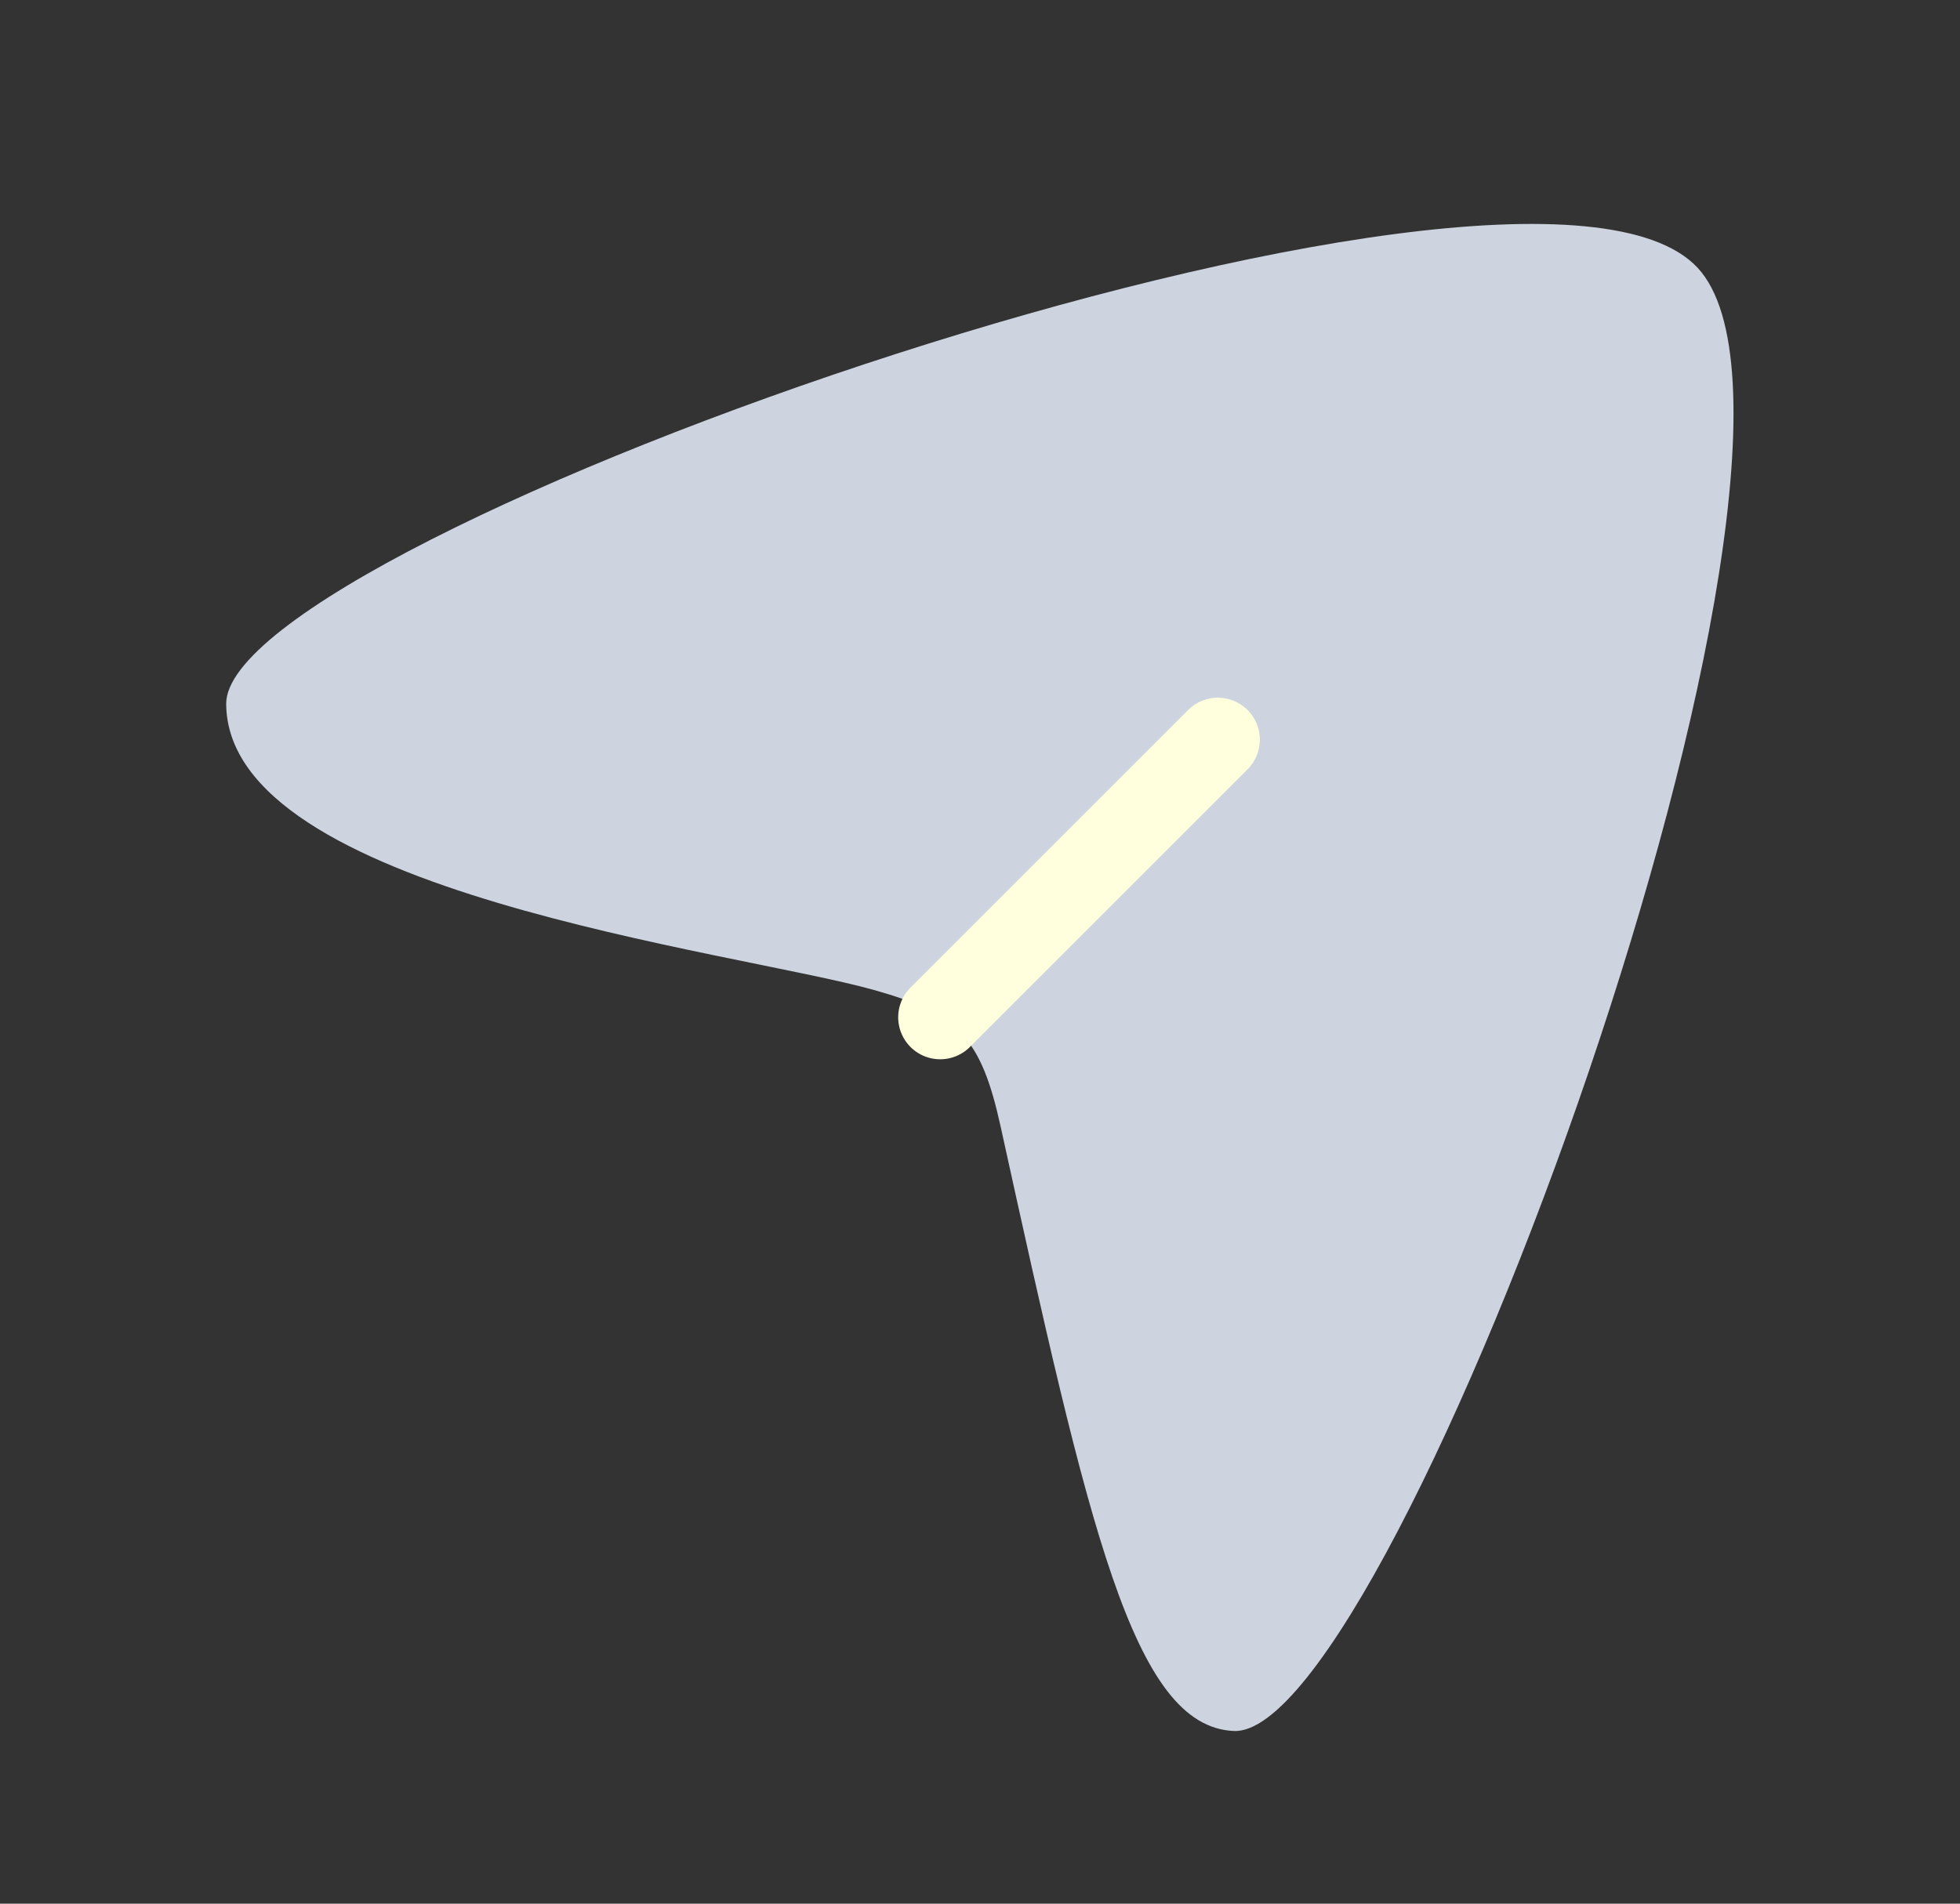 <svg width="35" height="34" viewBox="0 0 35 34" fill="none" xmlns="http://www.w3.org/2000/svg">
<rect x="0" y="0" width="35" height="34" fill="#333333" stroke="none"/>
<path d="M30.315 4.783C27.23 1.46 4.02 9.6 4.039 12.572C4.061 15.942 13.103 16.979 15.609 17.682C17.116 18.105 17.52 18.538 17.868 20.119C19.442 27.276 20.232 30.837 22.033 30.916C24.903 31.043 33.326 8.026 30.315 4.783Z" fill="#CDD4DF"/>
<path d="M16.789 18.169L21.747 13.211" stroke="#FFFFDD" stroke-width="1.5" stroke-linecap="round" stroke-linejoin="round"/>
</svg>
